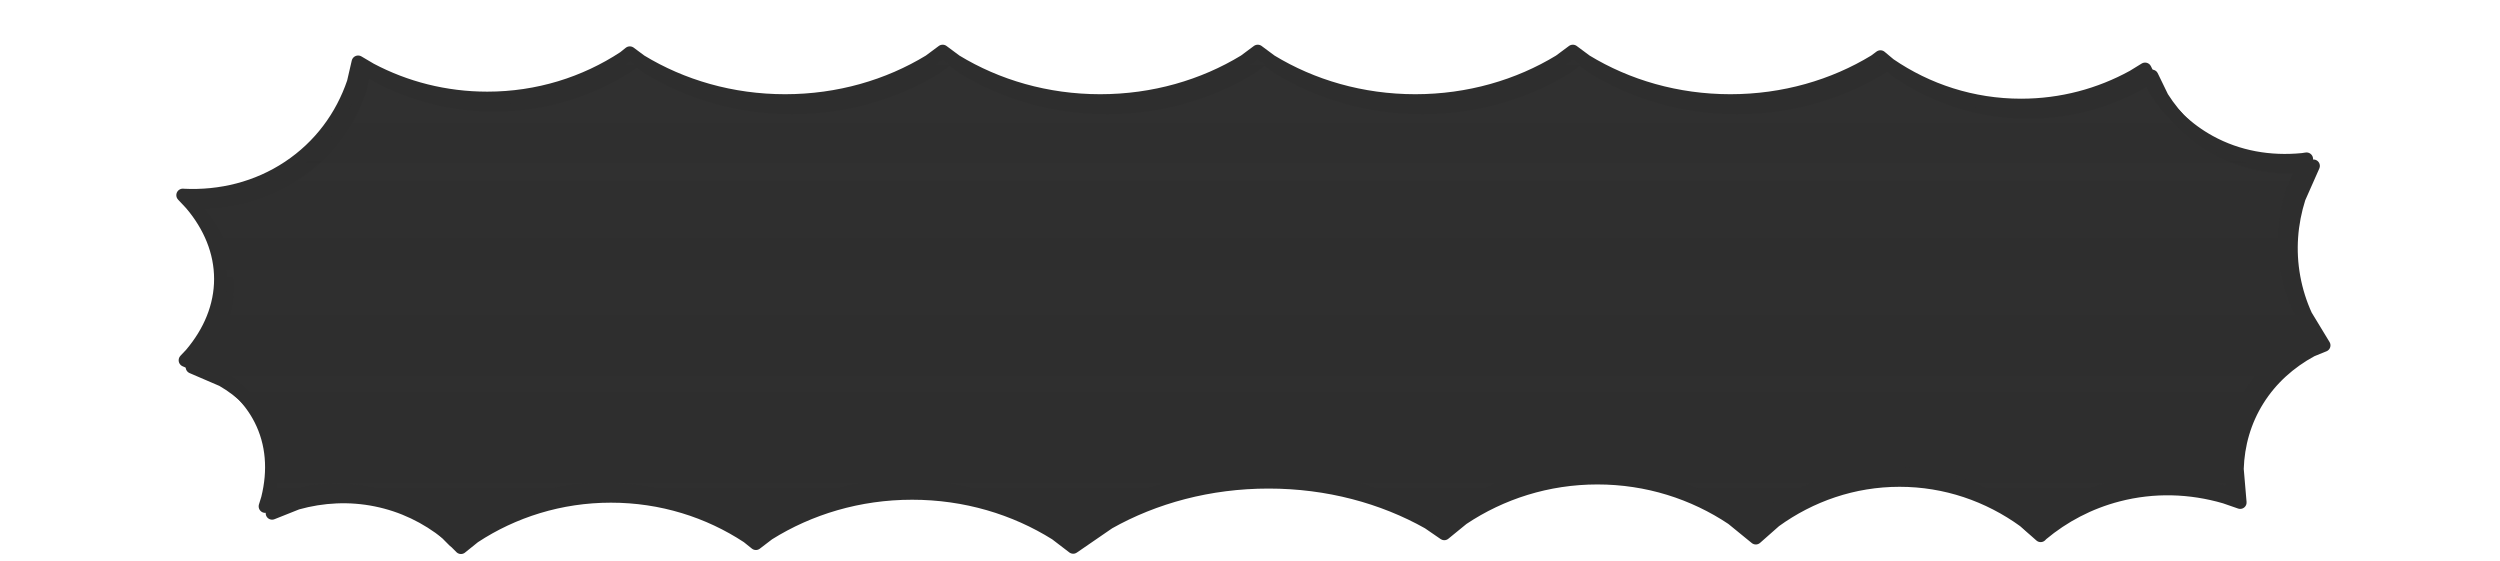 <svg width="3514" height="788" xmlns="http://www.w3.org/2000/svg" xmlns:xlink="http://www.w3.org/1999/xlink" xml:space="preserve" overflow="hidden"><defs><filter id="fx0" x="-10%" y="-10%" width="120%" height="120%" filterUnits="userSpaceOnUse" primitiveUnits="userSpaceOnUse"><feComponentTransfer color-interpolation-filters="sRGB"><feFuncR type="discrete" tableValues="0 0"/><feFuncG type="discrete" tableValues="0 0"/><feFuncB type="discrete" tableValues="0 0"/><feFuncA type="linear" slope="0.4" intercept="0"/></feComponentTransfer><feGaussianBlur stdDeviation="0 0"/></filter><linearGradient x1="1509.72" y1="9.723" x2="1509.72" y2="697.723" gradientUnits="userSpaceOnUse" spreadMethod="reflect" id="fill1"><stop offset="0" stop-color="#2E2E2E" stop-opacity="0.902"/><stop offset="0.01" stop-color="#2E2E2E" stop-opacity="0.902"/><stop offset="0.99" stop-color="#2E2E2E"/><stop offset="1" stop-color="#2E2E2E"/></linearGradient><linearGradient x1="2200" y1="1759" x2="2200" y2="2447" gradientUnits="userSpaceOnUse" spreadMethod="reflect" id="fill2"><stop offset="0" stop-color="#2E2E2E" stop-opacity="0.902"/><stop offset="0.01" stop-color="#2E2E2E" stop-opacity="0.902"/><stop offset="0.99" stop-color="#2E2E2E"/><stop offset="1" stop-color="#2E2E2E"/></linearGradient></defs><g transform="translate(-443 -1687)"><rect x="443" y="1687" width="3514" height="788" fill="#FFFFFF" fill-opacity="0"/><g filter="url(#fx0)" transform="translate(700 1759)"><g><path d="M1077.71 9.723 1096.22 23.479C1154.15 58.732 1223.99 79.317 1299.16 79.317 1374.33 79.317 1444.17 58.732 1502.1 23.479L1520.61 9.723 1539.12 23.479C1597.05 58.732 1666.88 79.317 1742.06 79.317 1817.23 79.317 1887.06 58.732 1945 23.479L1963.5 9.723 1982.01 23.479C2039.94 58.732 2109.78 79.317 2184.95 79.317 2260.12 79.317 2329.96 58.732 2387.89 23.479L2395.85 17.562 2408.87 28.449C2461.59 64.547 2525.15 85.625 2593.56 85.625 2650.57 85.625 2704.21 70.988 2751.01 45.218L2767.83 34.862 2782.34 64.753C2801.3 94.631 2826.86 119.423 2858.69 136.891 2898.48 158.727 2943.36 166.533 2989.13 162.037L2994.8 161.182 2974.79 206.36C2963.49 242.036 2960.49 279.659 2967.34 317.452 2970.76 336.349 2976.48 354.394 2984.24 371.442L3009.72 413.432 2992.15 420.58C2961.16 437.396 2935.27 460.688 2916.76 490.239 2898.25 519.79 2888.88 552.802 2887.79 587.196L2891.81 634.306 2870.27 626.84C2821.91 612.741 2770.47 610.968 2719.97 624.109 2679.57 634.622 2643.59 653.685 2613.11 679.156L2611.34 680.988 2588.04 660.427C2538.09 624.329 2477.87 603.25 2413.05 603.25 2348.23 603.25 2288.01 624.329 2238.05 660.427L2210.98 684.321 2177.64 657.122C2123.6 621.023 2058.46 599.945 1988.34 599.945 1918.22 599.945 1853.08 621.023 1799.04 657.122L1773.08 678.301 1750.69 662.906C1686.58 626.807 1609.3 605.729 1526.11 605.729 1442.92 605.729 1365.64 626.807 1301.53 662.906L1251.48 697.32 1227.01 678.605C1169.37 642.507 1099.88 621.429 1025.08 621.429 950.275 621.429 880.785 642.507 823.142 678.605L805.49 692.105 793.834 682.737C738.991 646.639 672.876 625.56 601.708 625.56 530.54 625.56 464.425 646.639 409.581 682.737L390.938 697.723 371.293 678.044C342.496 654.91 308.882 638.539 271.524 630.979 234.165 623.419 196.598 625.387 160.652 635.42L125.461 649.446 128.92 638.238C138.606 599.066 135.925 560.775 118.681 526.969 104.885 499.925 83.074 478.311 55.444 462.384L13.005 444.12 21.325 435.303C47.786 403.948 62.816 368.015 62.815 329.823 62.816 291.63 47.786 255.698 21.325 224.342L9.723 212.048 10.564 212.17C62.5 214.727 114.022 202.141 158.276 172.75 202.529 143.359 233.227 101.338 249.497 53.484L256.087 24.91 273.664 35.303C322.402 61.072 378.256 75.71 437.621 75.71 508.86 75.71 575.041 54.632 629.94 18.534L637.983 12.075 653.328 23.479C711.257 58.732 781.093 79.317 856.266 79.317 931.439 79.317 1001.27 58.732 1059.2 23.479Z" stroke="#2E2E2E" stroke-width="18" stroke-linecap="round" stroke-linejoin="round" stroke-miterlimit="10" fill="url(#fill1)" fill-rule="evenodd"/></g></g><path d="M1767.99 1759 1786.5 1772.76C1844.43 1808.01 1914.27 1828.59 1989.44 1828.59 2064.61 1828.59 2134.45 1808.01 2192.38 1772.76L2210.89 1759 2229.4 1772.76C2287.32 1808.01 2357.16 1828.59 2432.33 1828.59 2507.51 1828.59 2577.34 1808.01 2635.27 1772.76L2653.78 1759 2672.29 1772.76C2730.22 1808.01 2800.06 1828.59 2875.23 1828.59 2950.4 1828.59 3020.24 1808.01 3078.17 1772.76L3086.13 1766.84 3099.15 1777.73C3151.87 1813.82 3215.43 1834.9 3283.84 1834.9 3340.85 1834.9 3394.49 1820.26 3441.29 1794.5L3458.11 1784.14 3472.62 1814.03C3491.58 1843.91 3517.14 1868.7 3548.97 1886.17 3588.76 1908 3633.64 1915.81 3679.41 1911.31L3685.08 1910.46 3665.06 1955.64C3653.77 1991.31 3650.77 2028.94 3657.61 2066.73 3661.03 2085.63 3666.76 2103.67 3674.52 2120.72L3700 2162.71 3682.43 2169.86C3651.44 2186.67 3625.54 2209.97 3607.04 2239.52 3588.53 2269.07 3579.16 2302.08 3578.07 2336.47L3582.09 2383.58 3560.54 2376.12C3512.18 2362.02 3460.75 2360.25 3410.25 2373.39 3369.85 2383.9 3333.87 2402.96 3303.39 2428.43L3301.62 2430.27 3278.32 2409.7C3228.36 2373.61 3168.15 2352.53 3103.32 2352.53 3038.5 2352.53 2978.28 2373.61 2928.33 2409.7L2901.26 2433.6 2867.92 2406.4C2813.88 2370.3 2748.74 2349.22 2678.62 2349.22 2608.5 2349.22 2543.36 2370.3 2489.32 2406.4L2463.36 2427.58 2440.97 2412.18C2376.86 2376.08 2299.58 2355.01 2216.39 2355.01 2133.2 2355.01 2055.91 2376.08 1991.8 2412.18L1941.76 2446.6 1917.29 2427.88C1859.64 2391.78 1790.15 2370.71 1715.35 2370.71 1640.55 2370.71 1571.06 2391.78 1513.42 2427.88L1495.77 2441.38 1484.11 2432.01C1429.27 2395.92 1363.15 2374.84 1291.98 2374.84 1220.82 2374.84 1154.7 2395.92 1099.86 2432.01L1081.21 2447 1061.57 2427.32C1032.77 2404.19 999.16 2387.82 961.801 2380.26 924.442 2372.7 886.875 2374.66 850.929 2384.7L815.739 2398.72 819.198 2387.51C828.883 2348.34 826.203 2310.05 808.958 2276.25 795.162 2249.2 773.351 2227.59 745.722 2211.66L703.282 2193.4 711.603 2184.58C738.063 2153.23 753.093 2117.29 753.093 2079.1 753.093 2040.91 738.063 2004.98 711.603 1973.62L700 1961.33 700.842 1961.45C752.777 1964 804.3 1951.42 848.553 1922.03 892.806 1892.64 923.505 1850.62 939.774 1802.76L946.365 1774.19 963.941 1784.58C1012.68 1810.35 1068.53 1824.99 1127.9 1824.99 1199.14 1824.99 1265.32 1803.91 1320.22 1767.81L1328.26 1761.35 1343.6 1772.76C1401.53 1808.01 1471.37 1828.59 1546.54 1828.59 1621.72 1828.59 1691.55 1808.01 1749.48 1772.76Z" stroke="#2E2E2E" stroke-width="18.333" stroke-linecap="round" stroke-linejoin="round" stroke-miterlimit="10" fill="url(#fill2)" fill-rule="evenodd"/></g></svg>